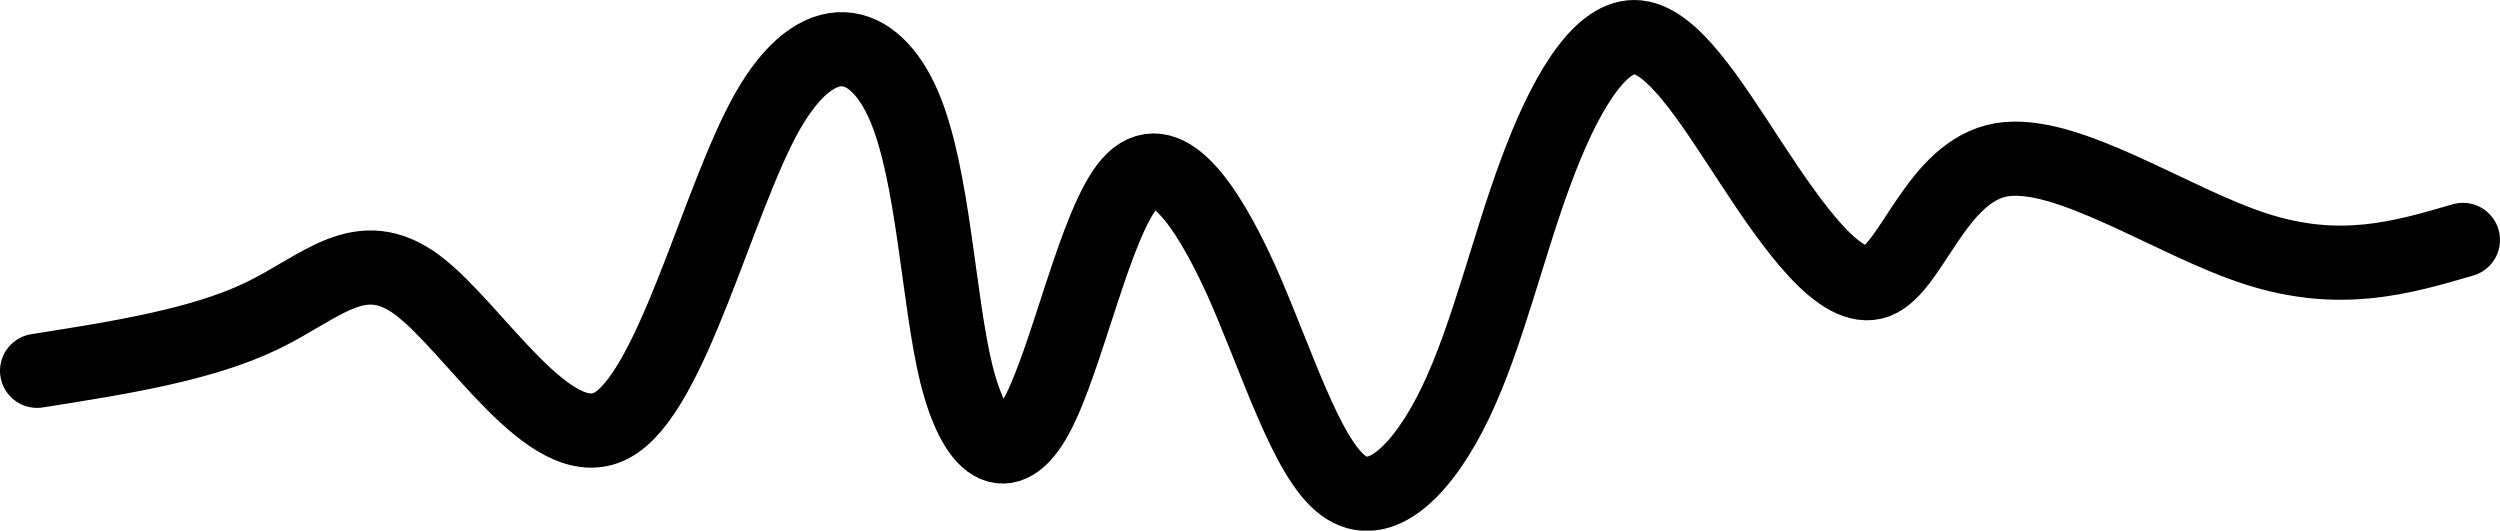 <svg xmlns="http://www.w3.org/2000/svg" viewBox="0 0 67.42 14.31">
  <path fill="none" stroke="currentColor" stroke-linecap="round" stroke-width="2" d="M1 10c2.22-.35 4.44-.7 6.06-1.48s2.66-1.98 4.2-.83 3.58 4.64 5.22 3.79S19.34 5.4 20.7 3C22.07.6 23.58.99 24.38 2.86s.92 5.22 1.41 7.22c.5 2 1.36 2.64 2.17 1.12.82-1.52 1.58-5.2 2.51-6.26s2.04.5 3 2.61c.95 2.12 1.75 4.8 2.75 5.54 1 .75 2.18-.45 3.04-2.25s1.41-4.2 2.16-6.21C42.16 2.62 43.1.99 44.08 1c.98.01 2 1.65 3.14 3.39s2.43 3.57 3.39 3.2c.96-.38 1.61-2.97 3.36-3.28 1.76-.3 4.6 1.67 6.86 2.4s3.92.25 5.59-.24"/>
</svg>